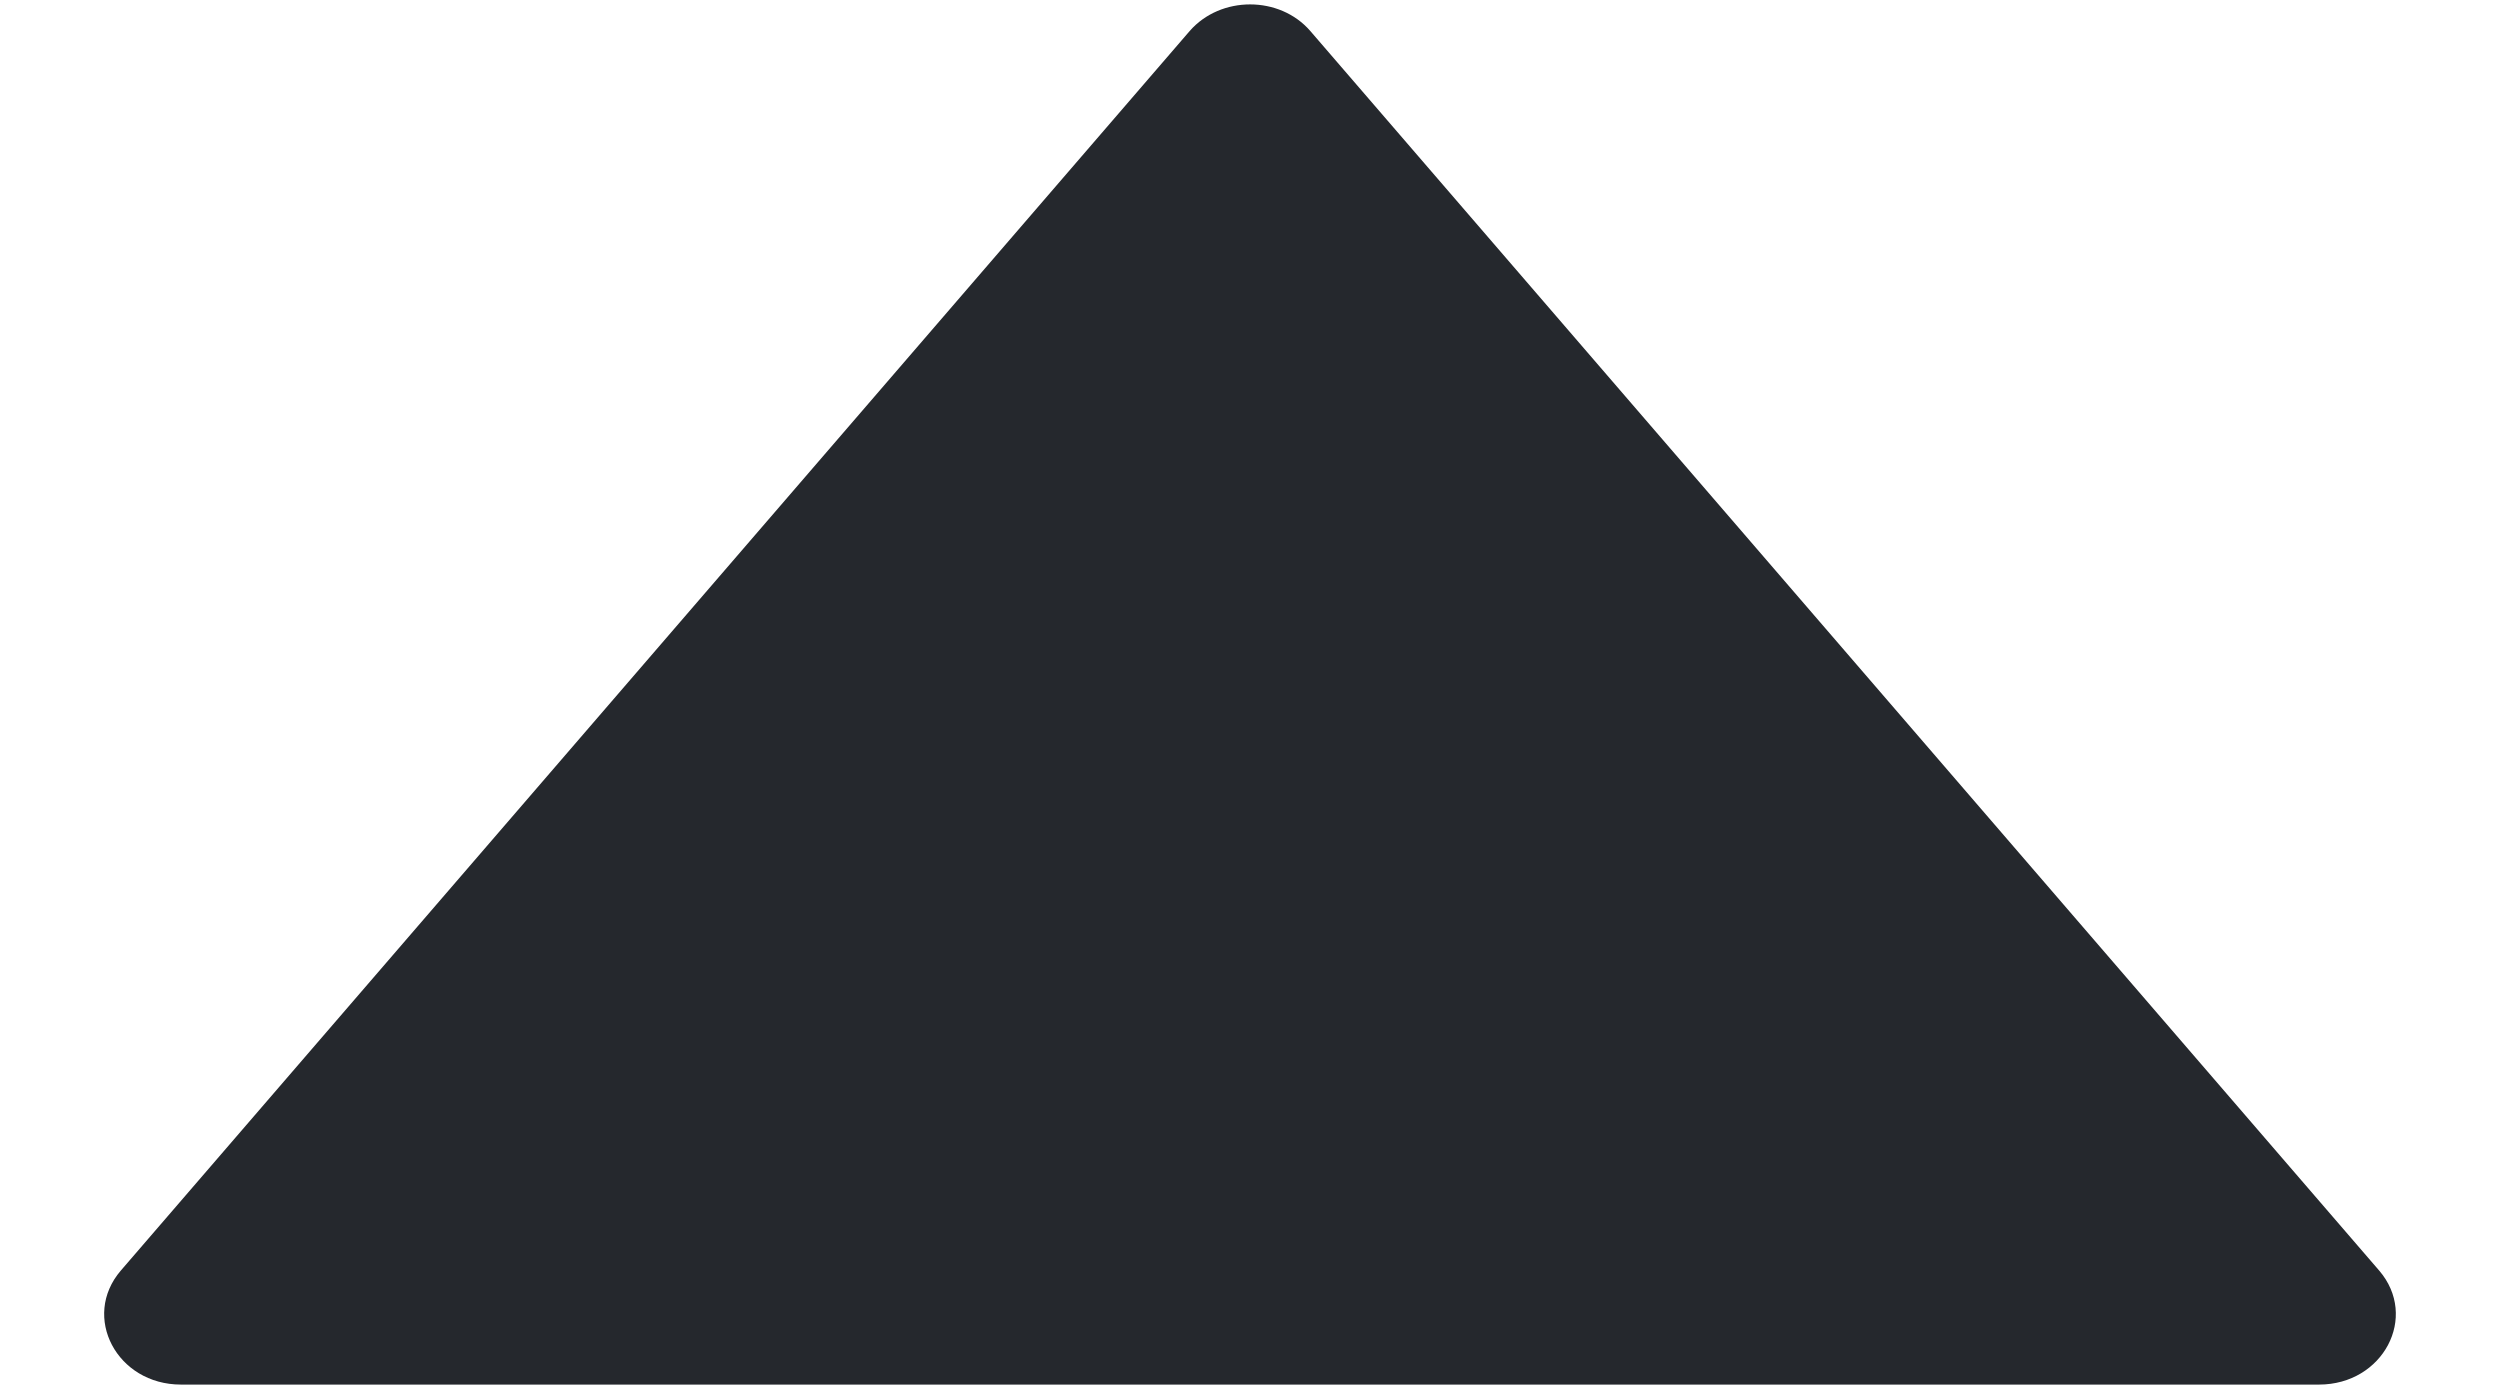 <svg width="18" height="10" viewBox="0 0 18 10" fill="none" xmlns="http://www.w3.org/2000/svg">
<path d="M17.13 9.148L9.434 0.223C9.213 -0.032 8.789 -0.032 8.566 0.223L0.87 9.148C0.584 9.481 0.841 9.969 1.303 9.969H16.697C17.159 9.969 17.416 9.481 17.13 9.148Z" fill="#25282D"/>
</svg>
